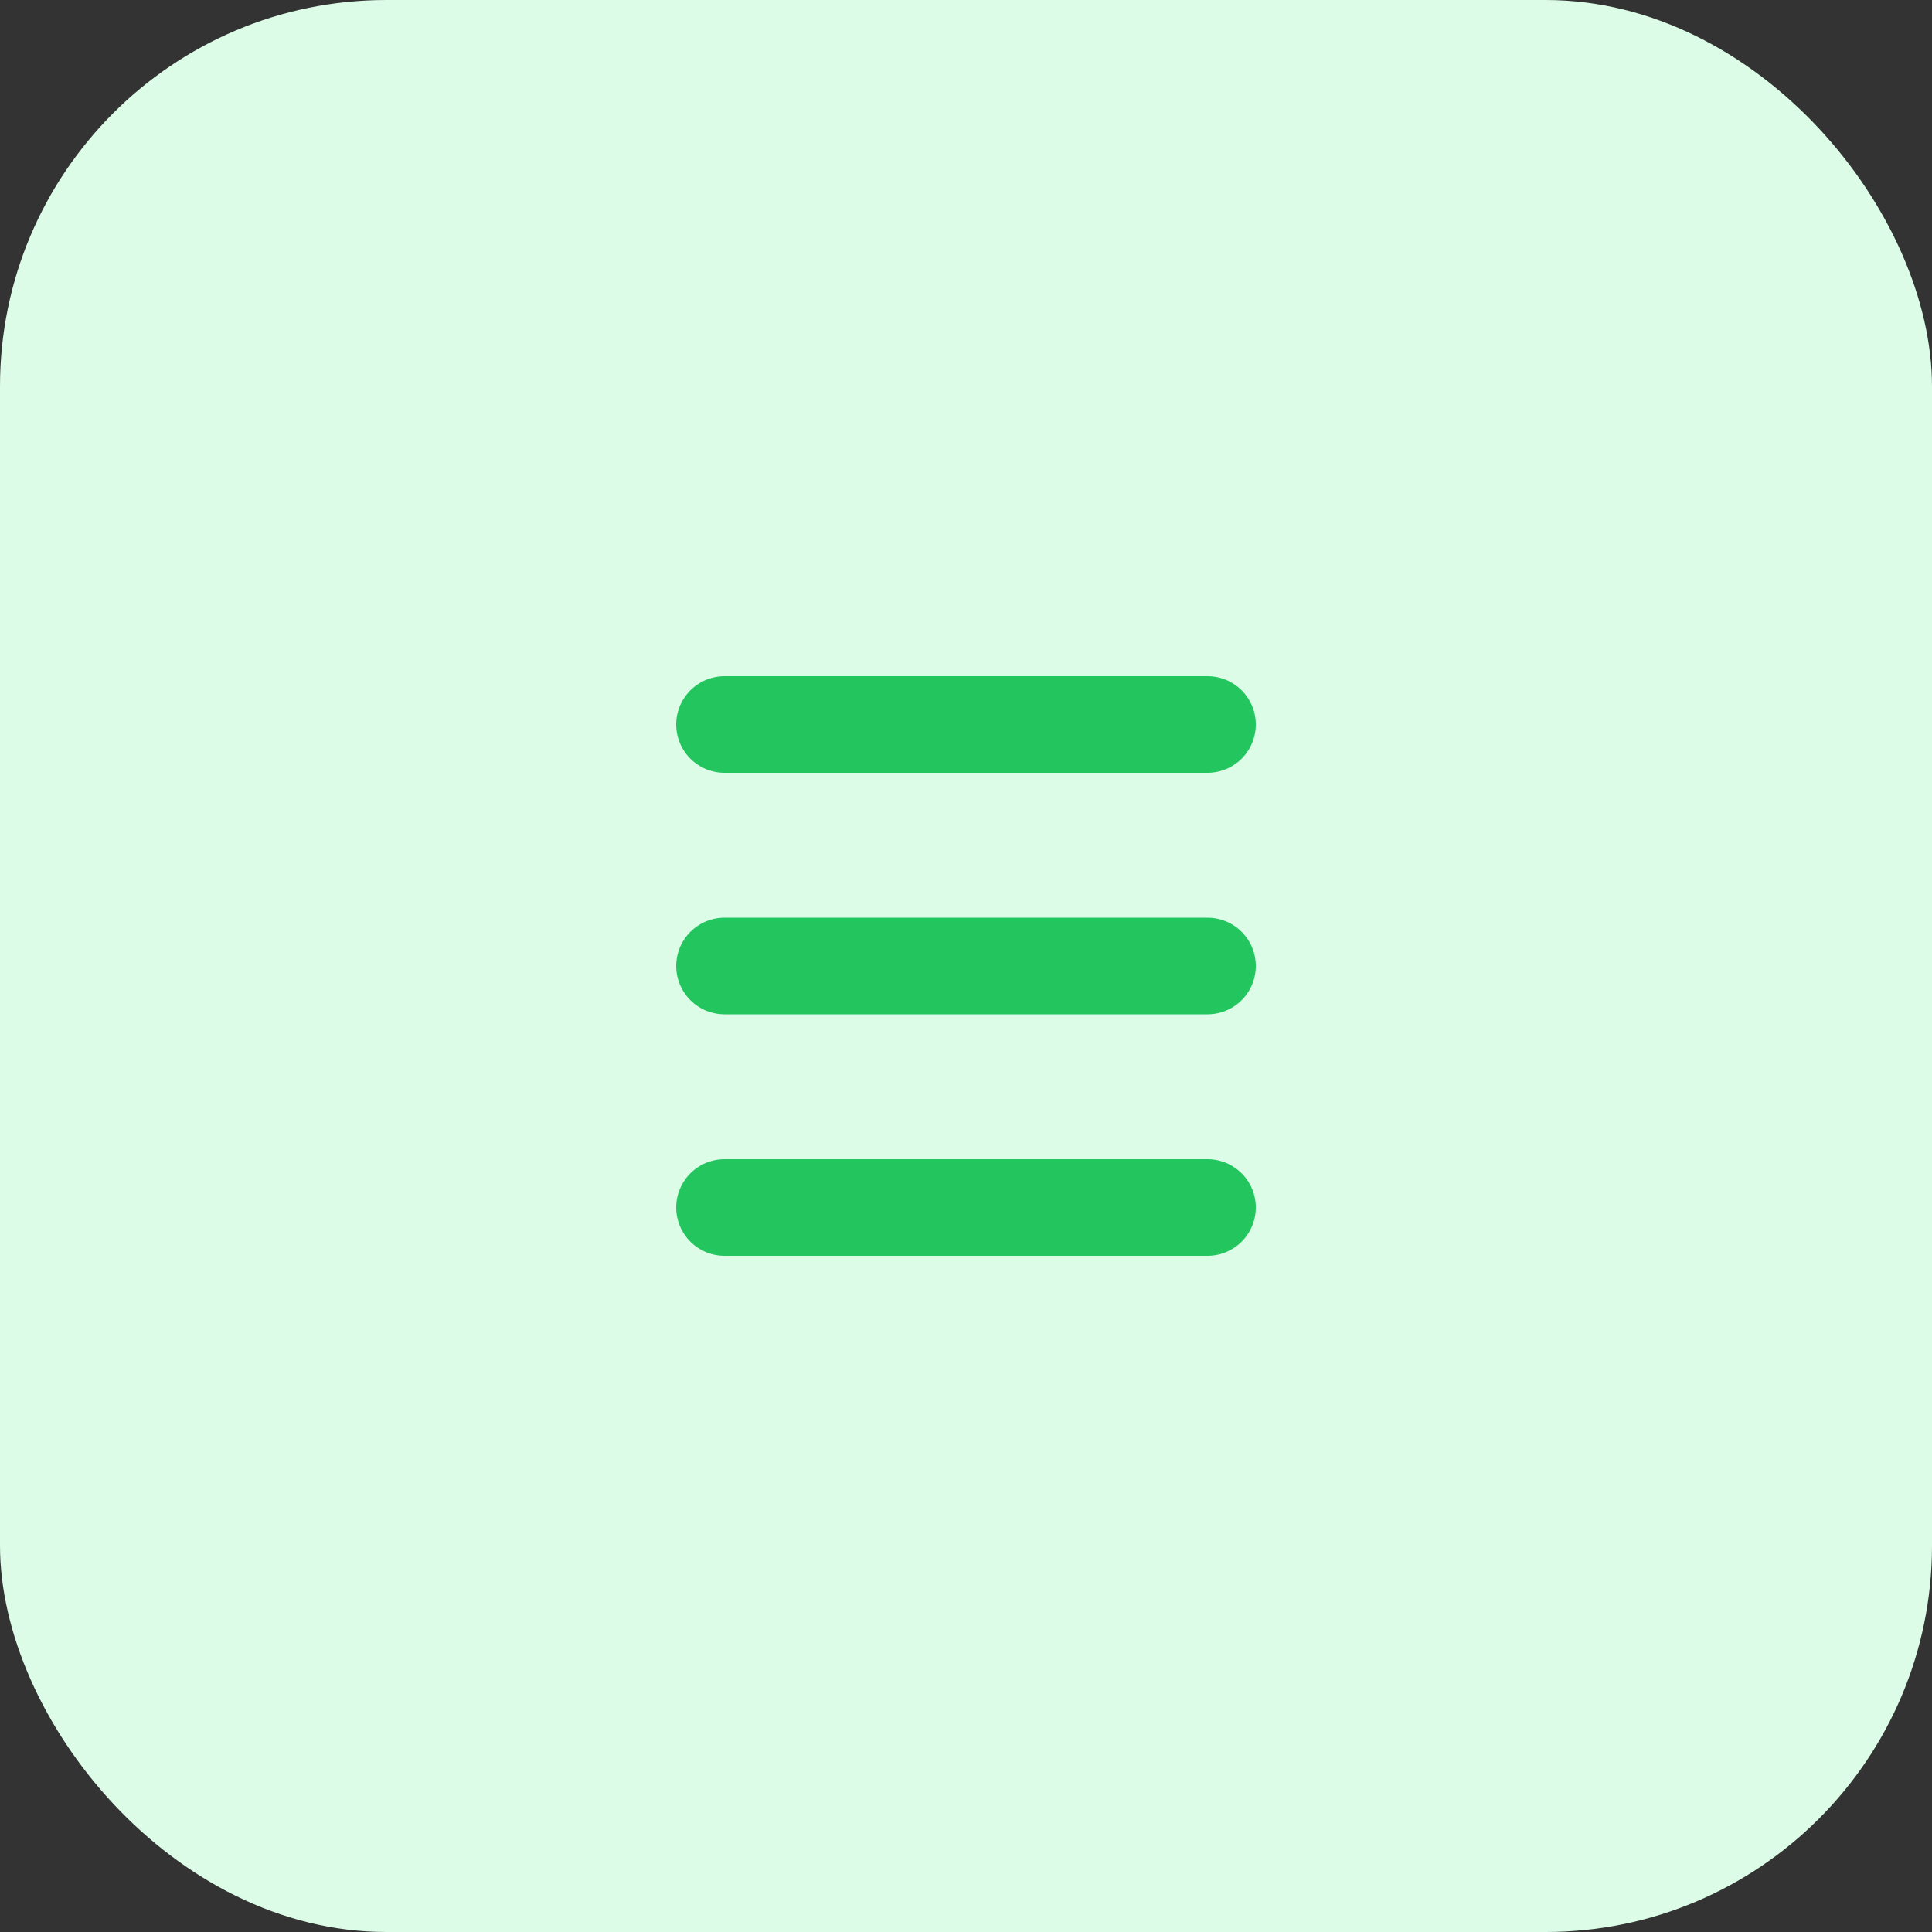 <?xml version="1.0" encoding="UTF-8"?>
<svg width="40" height="40" viewBox="0 0 40 40" fill="none" xmlns="http://www.w3.org/2000/svg">
    <rect x="0" y="0" width="40" height="40" fill="#333333" stroke="none"/>
    <rect width="40" height="40" rx="8" fill="#DCFCE7"/>
    <path d="M25 15H15M25 20H15M25 25H15" stroke="#22C55E" stroke-width="2" stroke-linecap="round" stroke-linejoin="round"/>
</svg>
